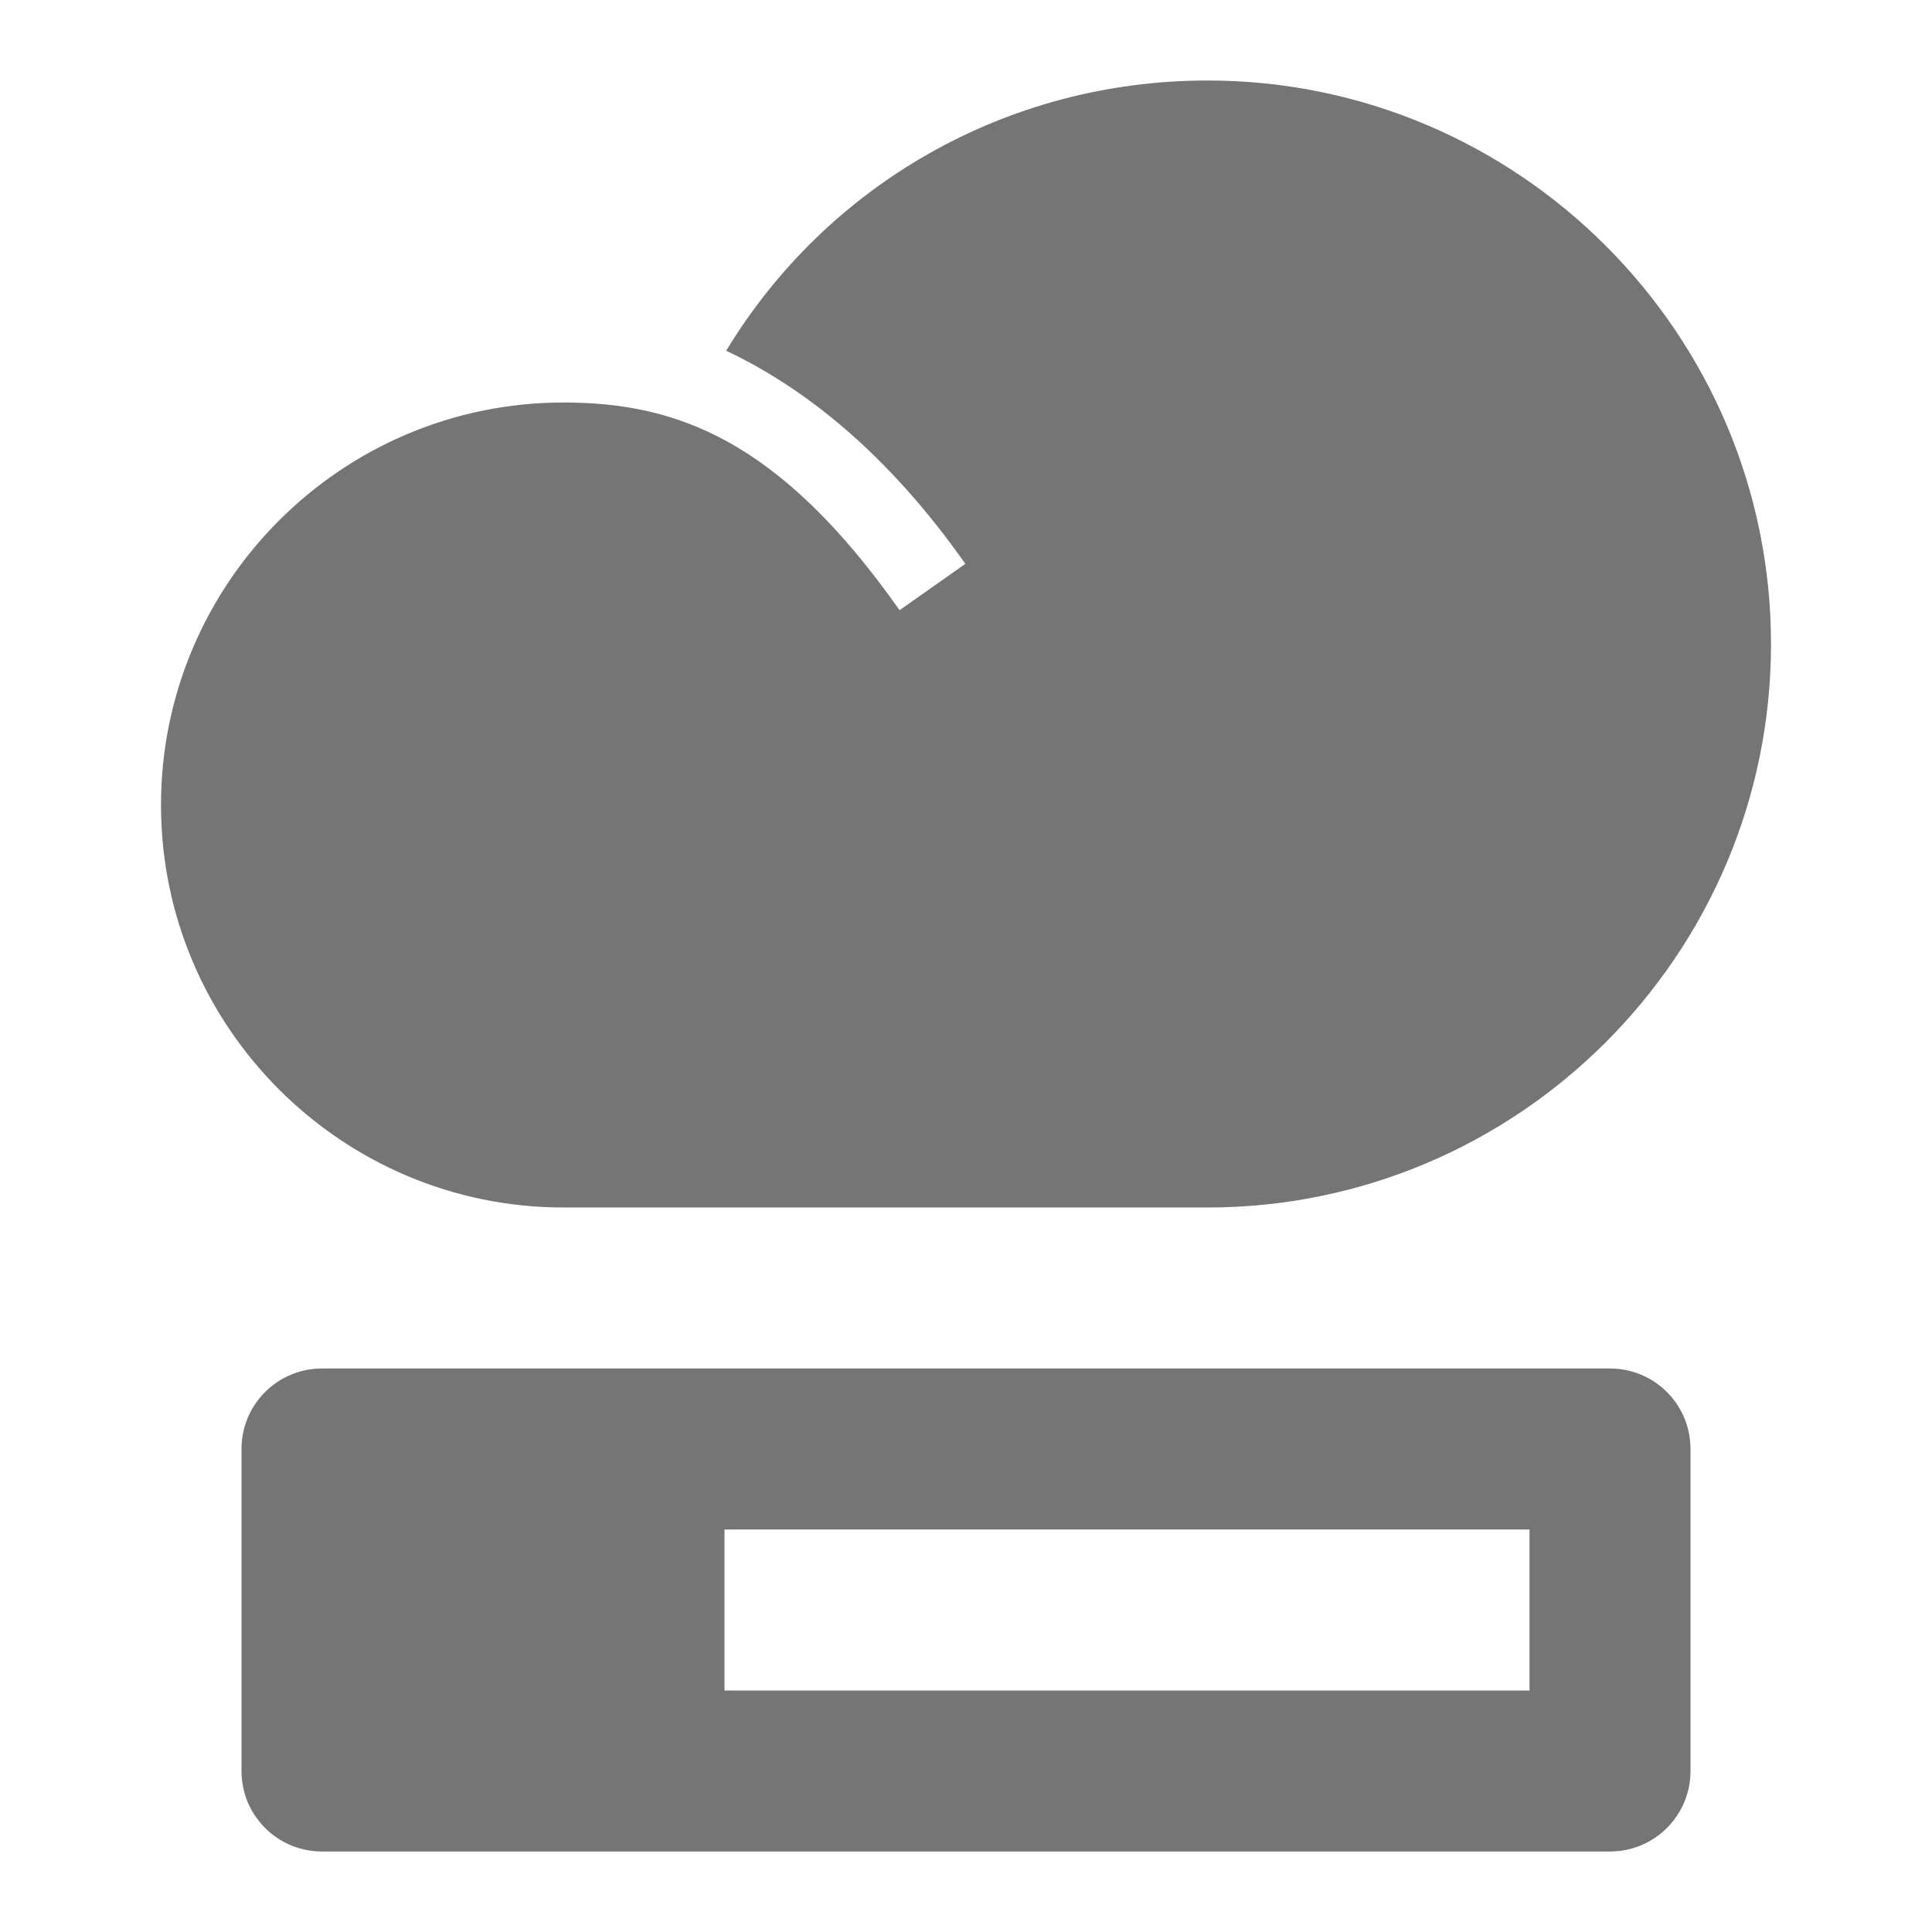 <?xml version="1.0" encoding="utf-8"?>
<!-- Generator: Adobe Illustrator 17.1.0, SVG Export Plug-In . SVG Version: 6.00 Build 0)  -->
<!DOCTYPE svg PUBLIC "-//W3C//DTD SVG 1.1//EN" "http://www.w3.org/Graphics/SVG/1.1/DTD/svg11.dtd">
<svg version="1.1" xmlns="http://www.w3.org/2000/svg" xmlns:xlink="http://www.w3.org/1999/xlink" x="0px" y="0px" width="24px"
	 height="24px" viewBox="0 0 24 24" enable-background="new 0 0 24 24" xml:space="preserve">
<g id="Frame_-_24px">
	<rect y="0.001" fill="none" width="24" height="24"/>
</g>
<g id="Filled_Icons">
	<g>
		<path fill="#757575" d="M15,1c-2.51,0-4.74,1.31-5.979,3.357c0.966,0.457,1.996,1.263,2.971,2.647L11.175,7.58
			C9.678,5.454,8.393,5,7,5c-2.757,0-5,2.243-5,5c0,2.757,2.243,5,5,5h8c3.859,0,7-3.14,7-7C22,4.141,18.859,1,15,1z"/>
		<path fill="#757575" d="M20,17H4c-0.553,0-1,0.447-1,1v4c0,0.553,0.447,1,1,1h16c0.553,0,1-0.447,1-1v-4
			C21,17.447,20.553,17,20,17z M19,21H9v-2h10V21z"/>
	</g>
</g>
</svg>
